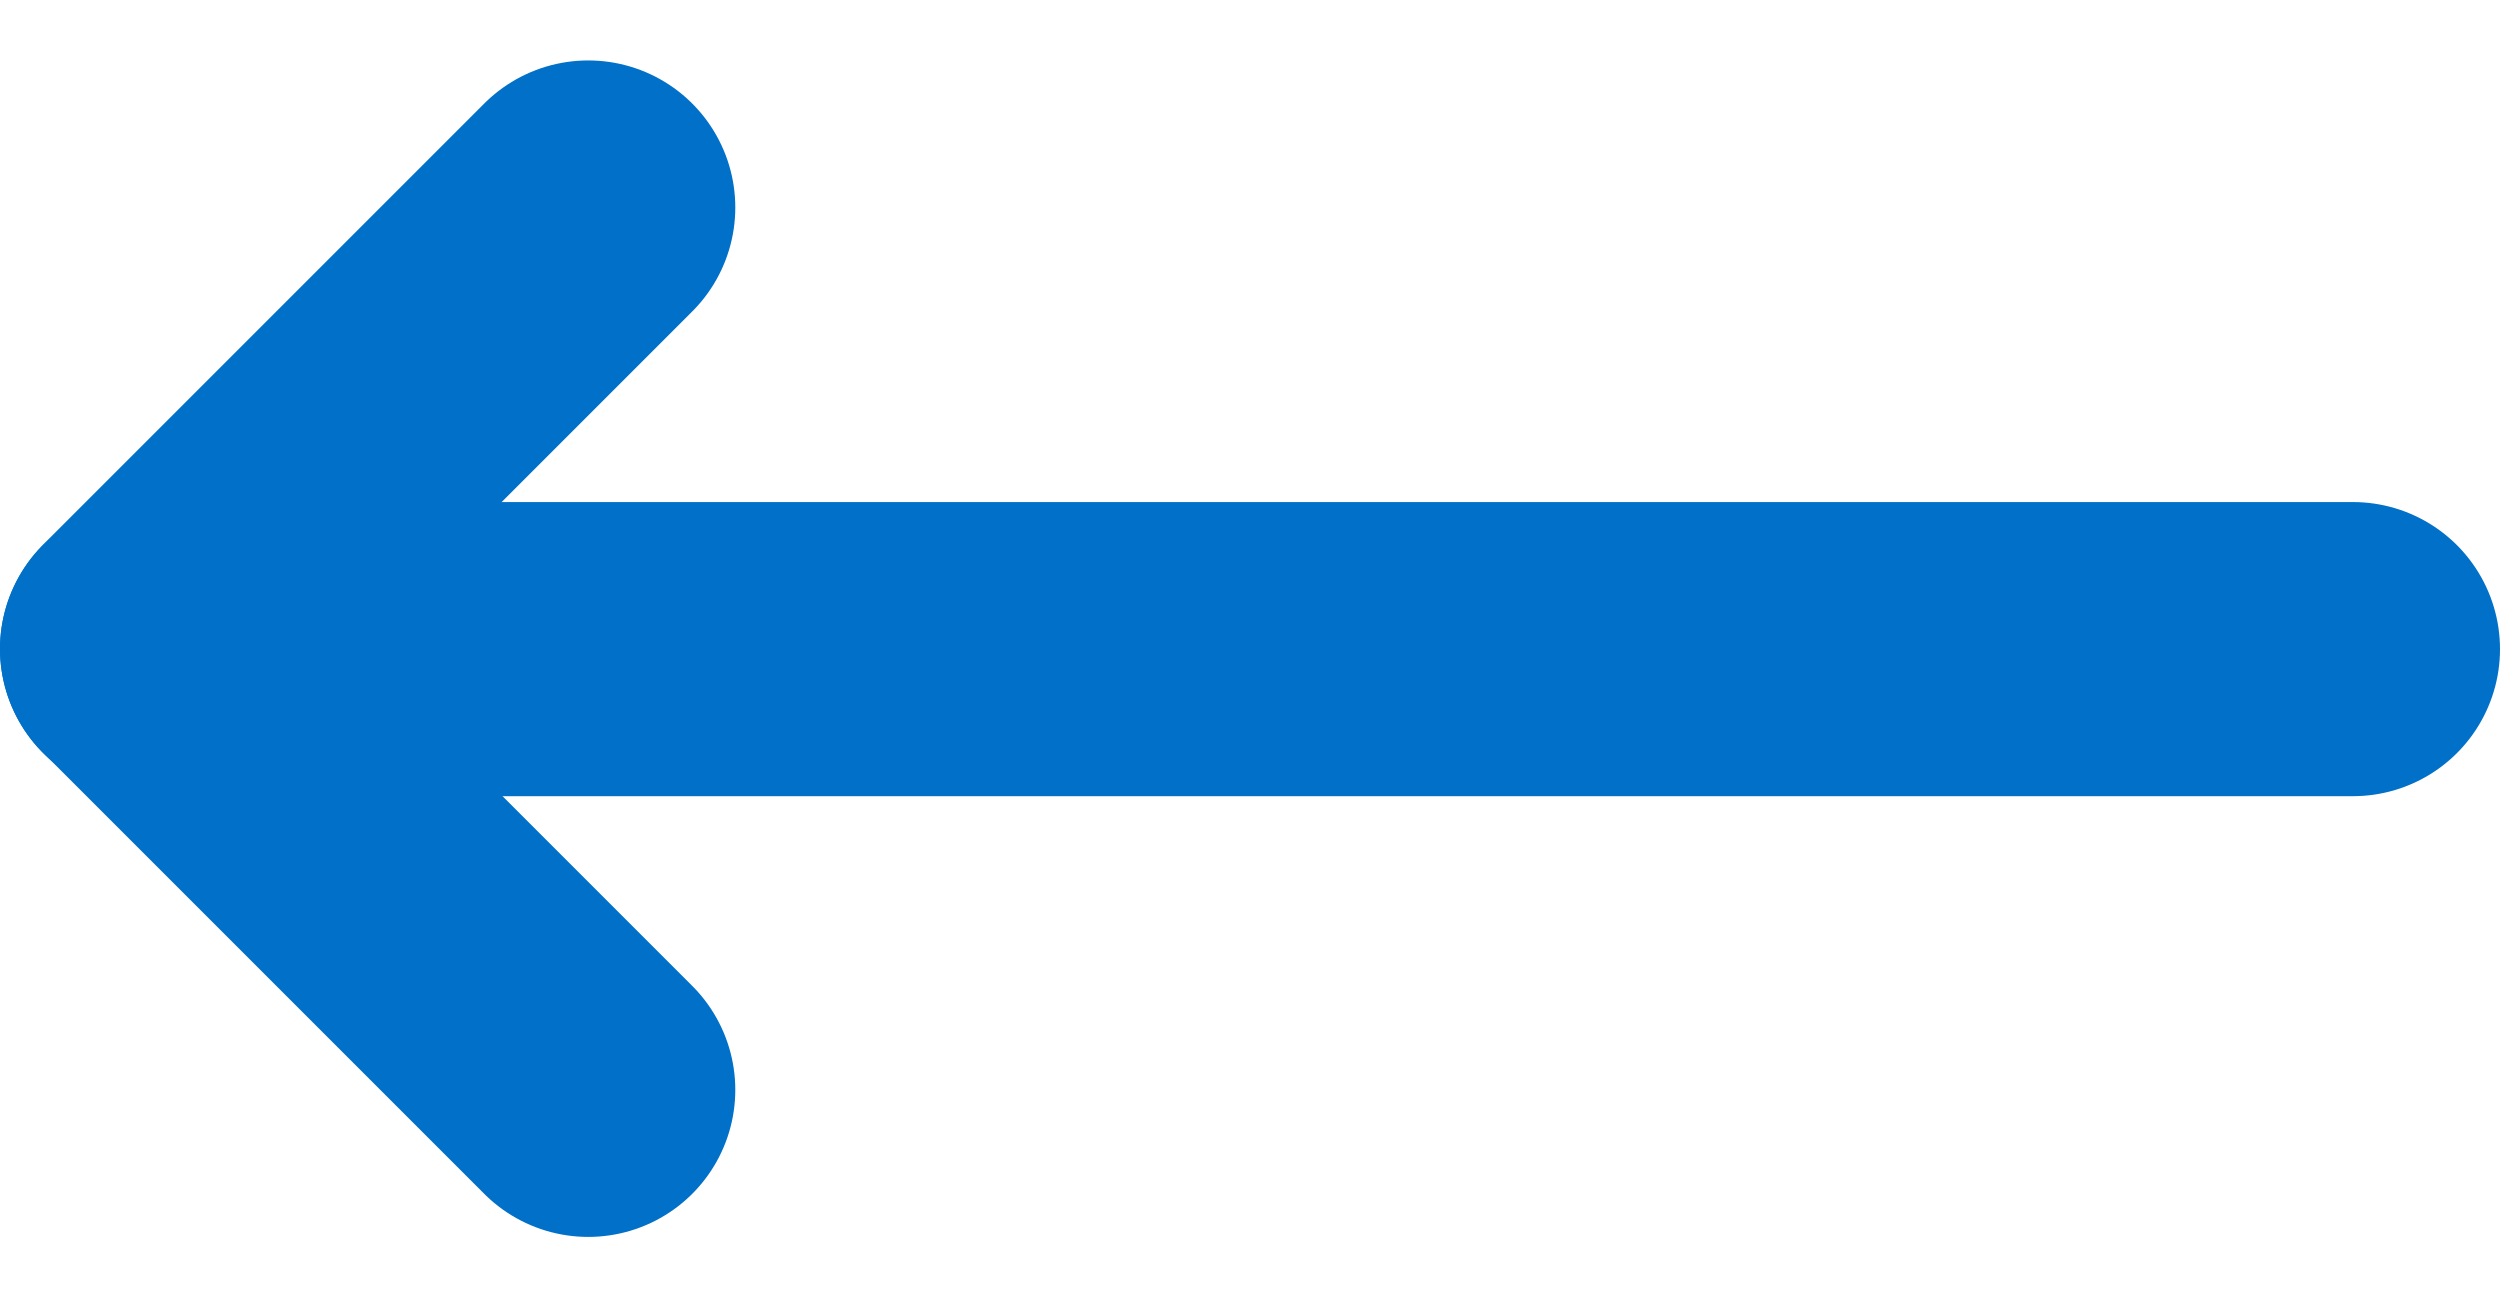 <svg xmlns="http://www.w3.org/2000/svg" width="17" height="8.828" viewBox="0 0 17 8.828">
  <g id="Group_688" transform="translate(1 1.414)">
    <path id="Path_9" d="M3950.037,794h-15" transform="translate(-3935.037 -791)" fill="none" stroke="#0070c9" stroke-linecap="round" stroke-width="2"/>
    <path id="Path_10" d="M3955.285,785.7l-3,3,3,3" transform="translate(-3952.285 -785.703)" fill="none" stroke="#0070c9" stroke-linecap="round" stroke-linejoin="round" stroke-width="2"/>
  </g>
</svg>
